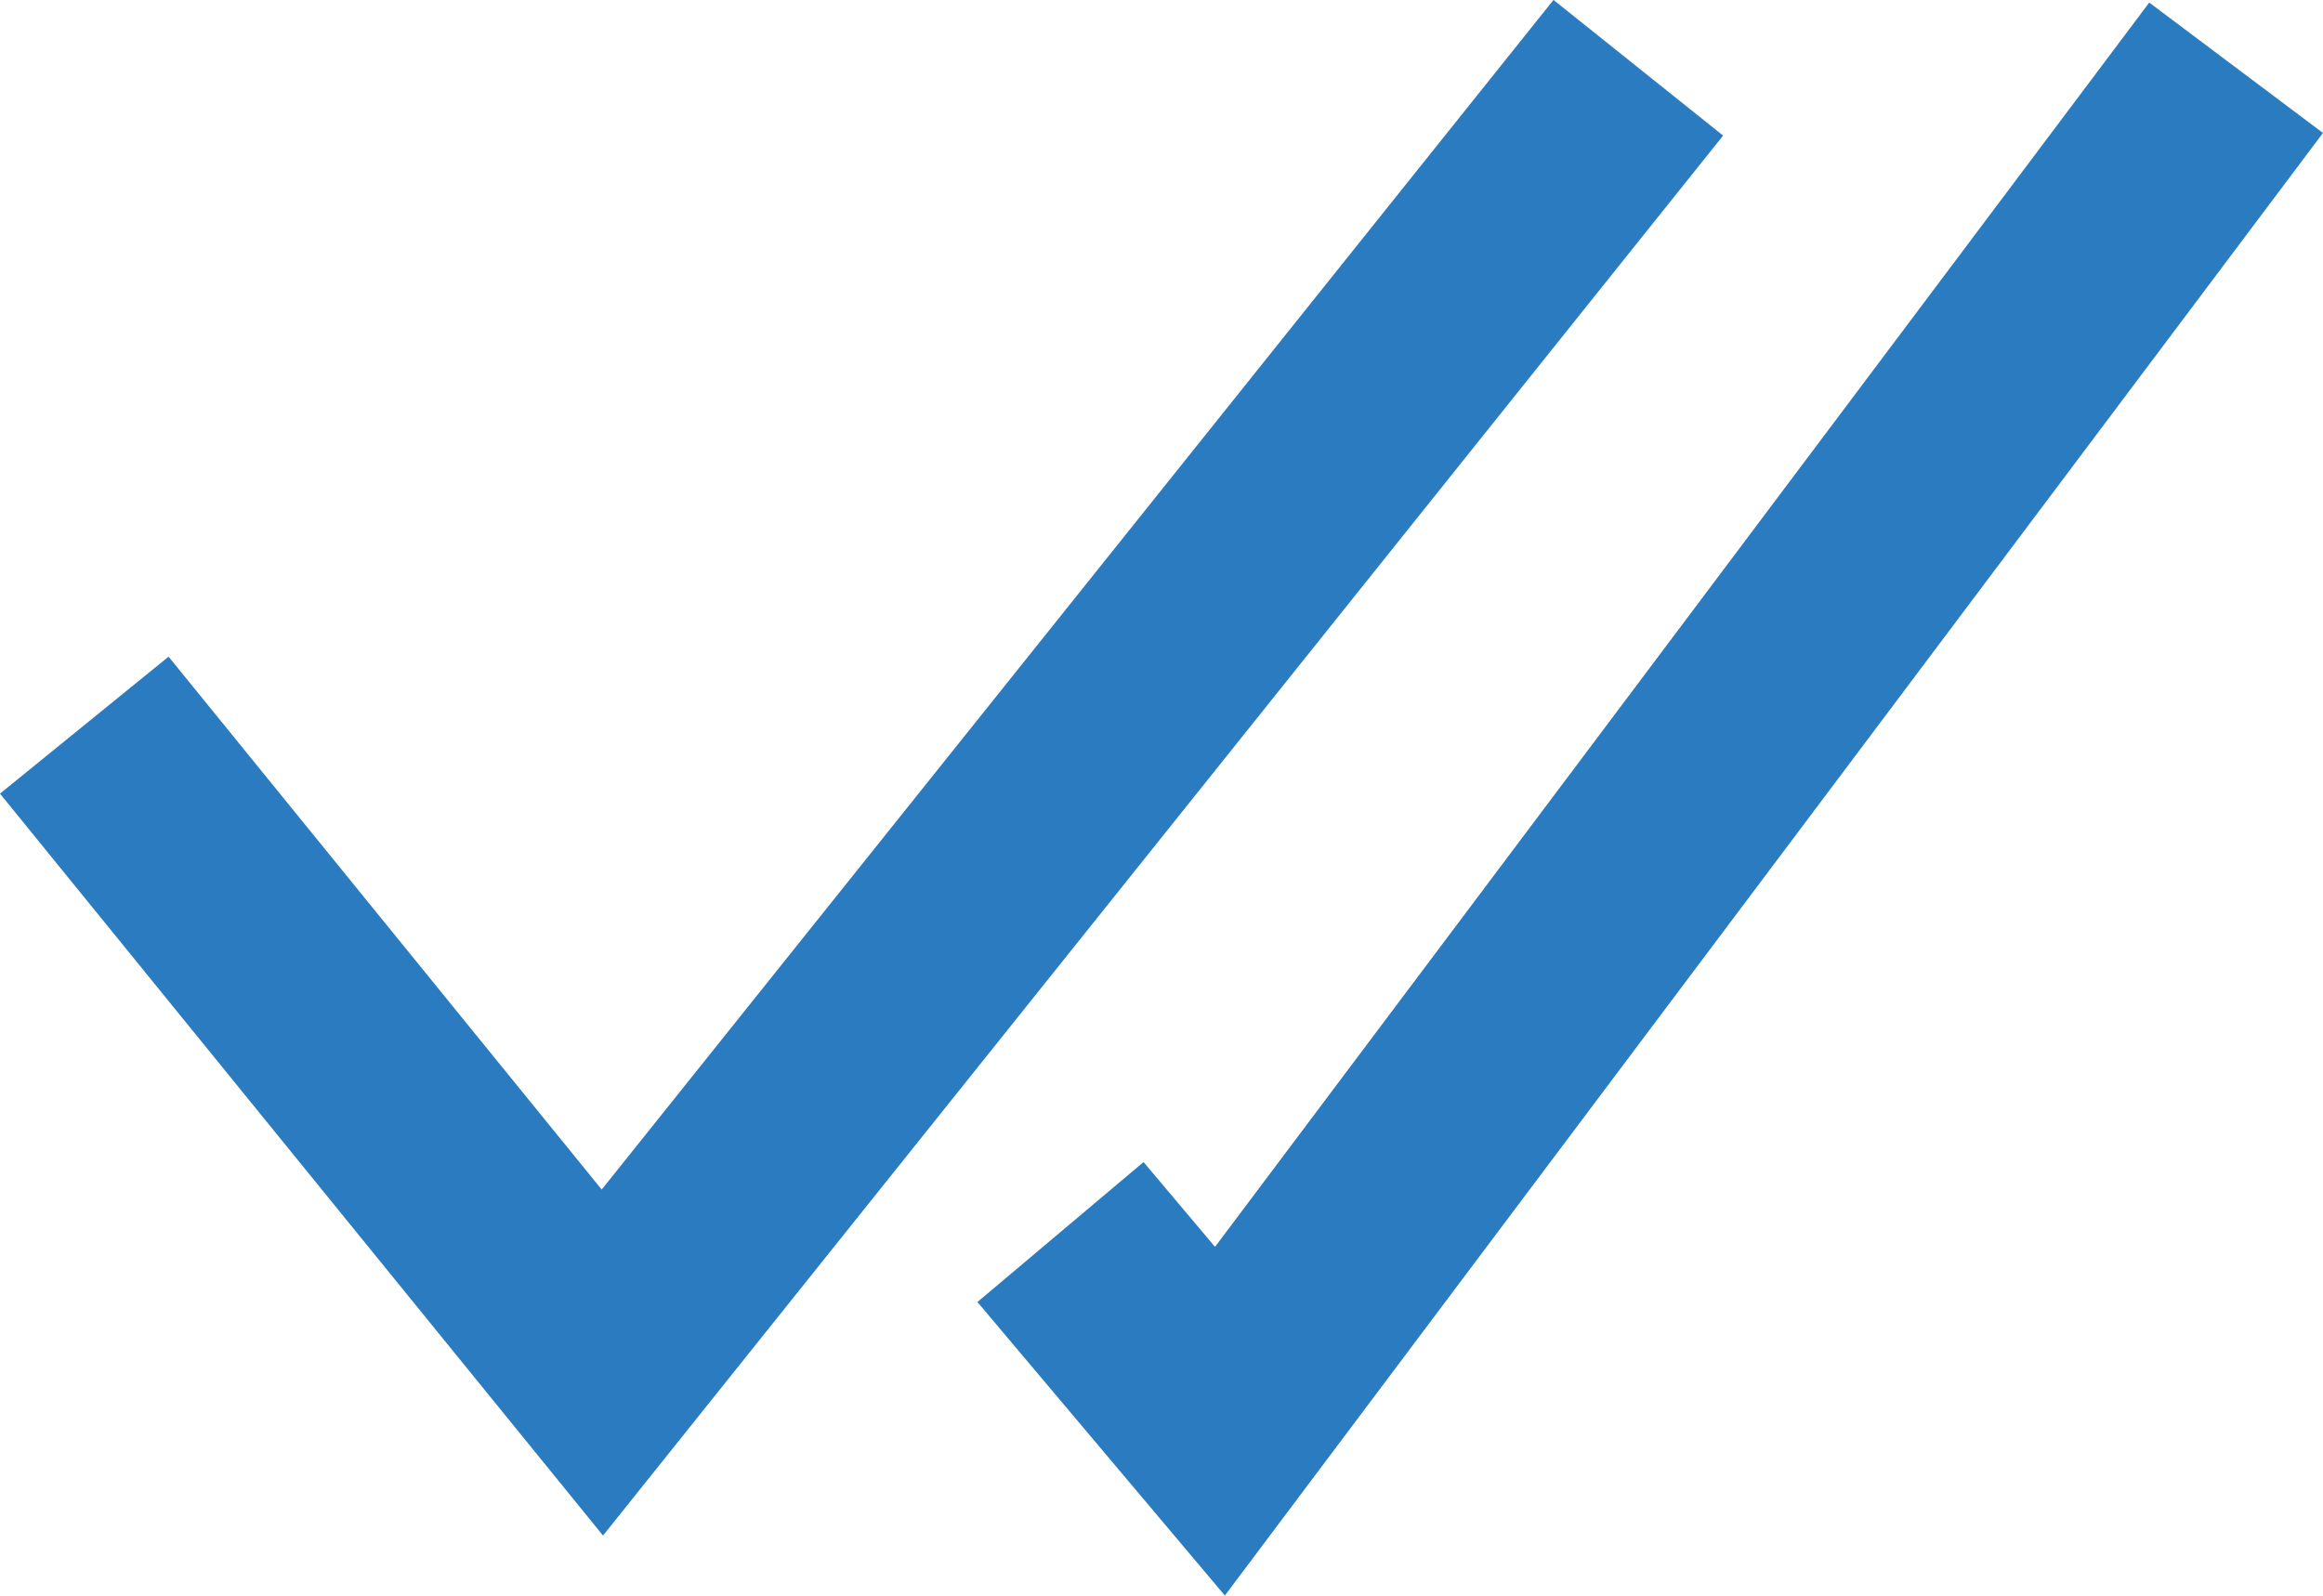 <svg id="Layer_1" data-name="Layer 1" xmlns="http://www.w3.org/2000/svg" viewBox="0 0 106.94 73.47"><defs><style>.cls-1{fill:none;stroke:#2a7bbf;stroke-miterlimit:10;stroke-width:10px;}</style></defs><polyline class="cls-1" points="3.88 33.39 27.73 62.74 75.42 3.12"/><polyline class="cls-1" points="48.82 56.73 56.16 65.44 102.94 3.12"/></svg>